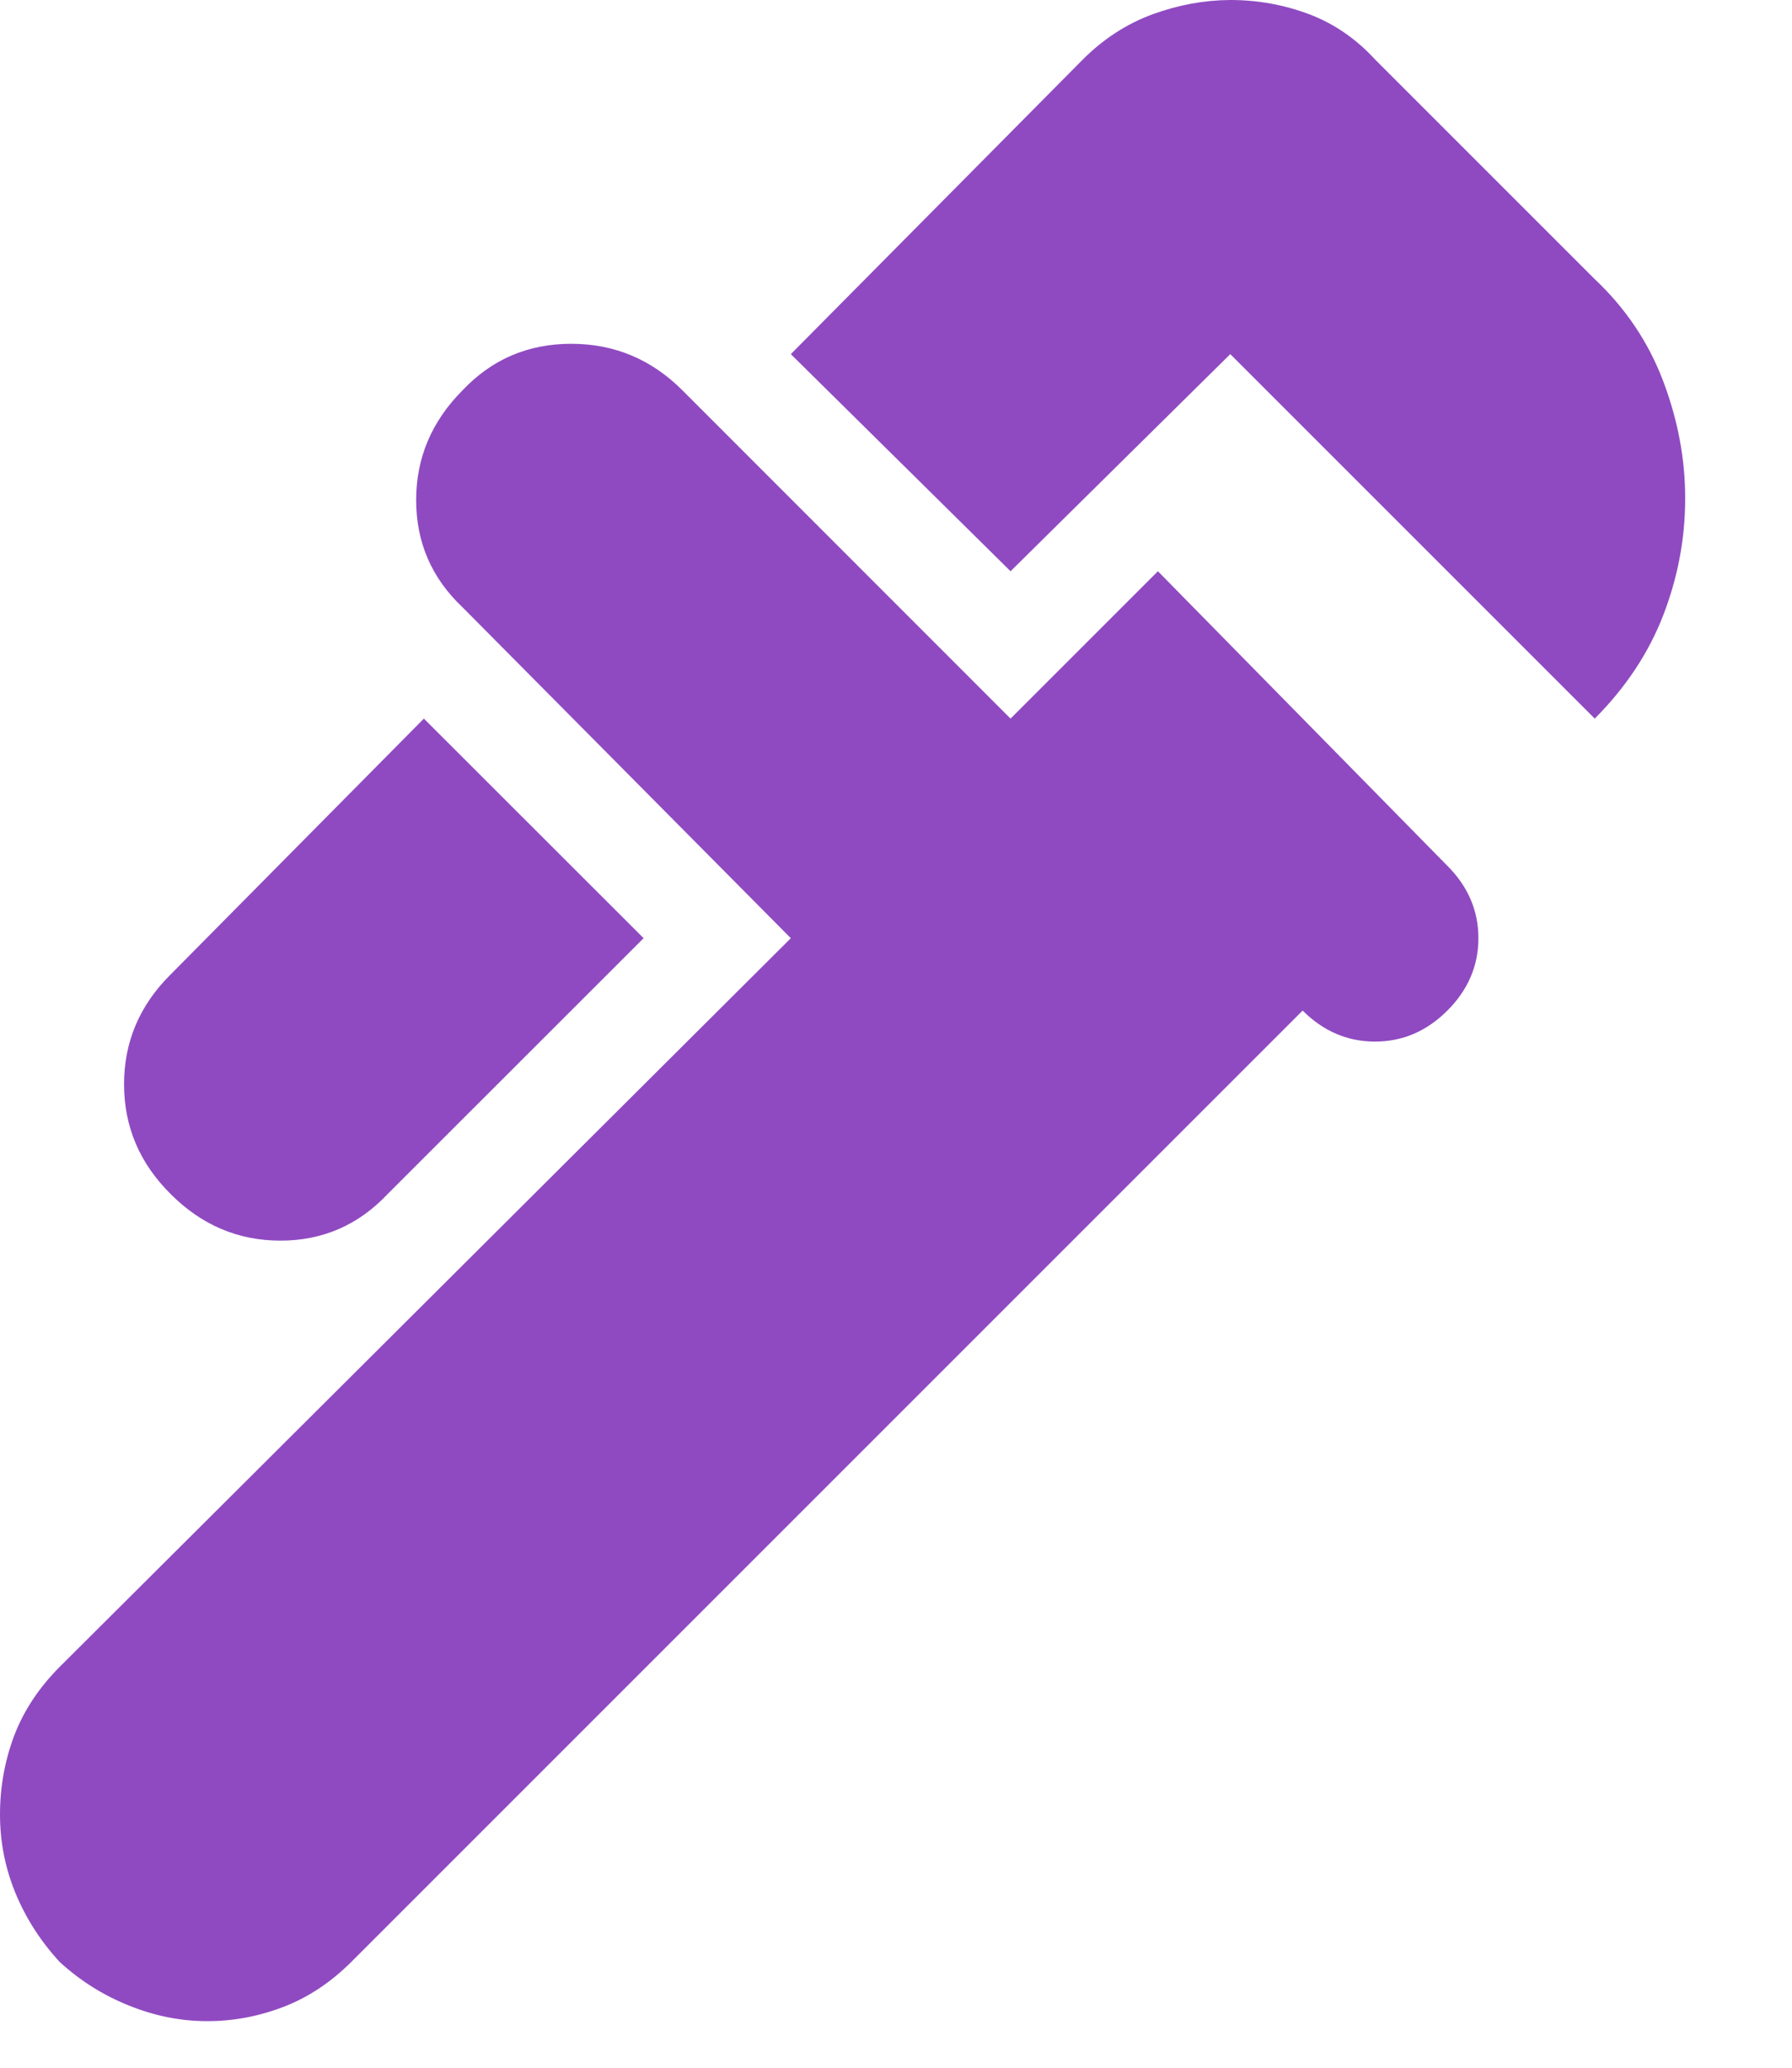 <svg width="13" height="15" viewBox="0 0 13 15" fill="none" xmlns="http://www.w3.org/2000/svg">
<path d="M11.569 5.213L8.925 2.569L7.331 4.144L5.737 2.569L7.856 0.431C8.006 0.281 8.175 0.172 8.363 0.103C8.55 0.035 8.738 0.001 8.925 0C9.125 0 9.316 0.035 9.497 0.103C9.679 0.172 9.838 0.282 9.975 0.431L11.569 2.025C11.794 2.237 11.96 2.485 12.066 2.766C12.172 3.047 12.226 3.332 12.225 3.619C12.225 3.906 12.172 4.188 12.066 4.463C11.96 4.737 11.794 4.987 11.569 5.213ZM1.238 8.662C1.012 8.438 0.9 8.172 0.9 7.865C0.9 7.559 1.012 7.293 1.238 7.069L3.075 5.213L4.669 6.806L2.812 8.662C2.6 8.887 2.341 9 2.034 9C1.728 9 1.462 8.887 1.238 8.662ZM0.431 14.231C0.294 14.081 0.188 13.916 0.113 13.735C0.038 13.554 0 13.363 0 13.162C0 12.963 0.035 12.772 0.103 12.591C0.172 12.41 0.282 12.244 0.431 12.094L5.737 6.806L3.356 4.406C3.131 4.194 3.019 3.934 3.019 3.628C3.019 3.322 3.131 3.057 3.356 2.831C3.569 2.606 3.831 2.494 4.144 2.494C4.456 2.494 4.725 2.606 4.95 2.831L7.331 5.213L8.4 4.144L10.5 6.281C10.65 6.431 10.725 6.606 10.725 6.806C10.725 7.006 10.65 7.181 10.5 7.331C10.35 7.481 10.175 7.556 9.975 7.556C9.775 7.556 9.6 7.481 9.45 7.331L2.55 14.231C2.4 14.381 2.234 14.491 2.053 14.56C1.871 14.629 1.687 14.663 1.5 14.662C1.312 14.662 1.125 14.625 0.938 14.55C0.75 14.475 0.581 14.369 0.431 14.231Z" fill="#8F4AC1"/>
</svg>
